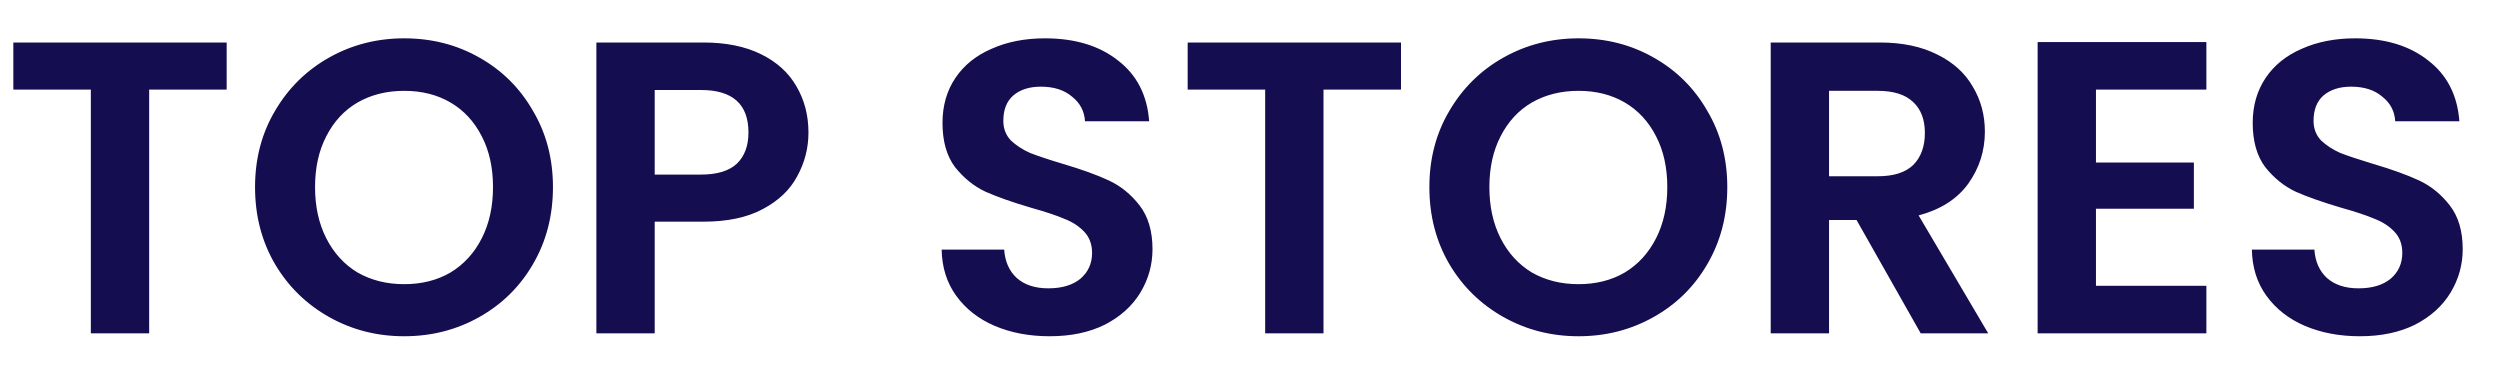 <svg width="60" height="9" viewBox="0 0 60 9" fill="none" xmlns="http://www.w3.org/2000/svg">
<path d="M5.44 1.02V2.15H3.58V8H2.18V2.15H0.32V1.02H5.44ZM9.701 8.07C9.048 8.07 8.448 7.917 7.901 7.61C7.355 7.303 6.921 6.88 6.601 6.34C6.281 5.793 6.121 5.177 6.121 4.49C6.121 3.81 6.281 3.2 6.601 2.66C6.921 2.113 7.355 1.687 7.901 1.38C8.448 1.073 9.048 0.92 9.701 0.92C10.361 0.92 10.961 1.073 11.502 1.38C12.048 1.687 12.478 2.113 12.791 2.66C13.111 3.2 13.271 3.81 13.271 4.49C13.271 5.177 13.111 5.793 12.791 6.34C12.478 6.88 12.048 7.303 11.502 7.61C10.955 7.917 10.355 8.07 9.701 8.07ZM9.701 6.82C10.121 6.82 10.492 6.727 10.812 6.54C11.132 6.347 11.382 6.073 11.562 5.72C11.742 5.367 11.832 4.957 11.832 4.49C11.832 4.023 11.742 3.617 11.562 3.27C11.382 2.917 11.132 2.647 10.812 2.46C10.492 2.273 10.121 2.18 9.701 2.18C9.281 2.18 8.908 2.273 8.581 2.46C8.261 2.647 8.011 2.917 7.831 3.27C7.651 3.617 7.561 4.023 7.561 4.49C7.561 4.957 7.651 5.367 7.831 5.72C8.011 6.073 8.261 6.347 8.581 6.54C8.908 6.727 9.281 6.82 9.701 6.82ZM19.403 3.18C19.403 3.553 19.313 3.903 19.133 4.23C18.96 4.557 18.683 4.82 18.303 5.02C17.93 5.22 17.456 5.32 16.883 5.32H15.713V8H14.313V1.02H16.883C17.423 1.02 17.883 1.113 18.263 1.3C18.643 1.487 18.926 1.743 19.113 2.07C19.306 2.397 19.403 2.767 19.403 3.18ZM16.823 4.19C17.21 4.19 17.496 4.103 17.683 3.93C17.87 3.75 17.963 3.5 17.963 3.18C17.963 2.5 17.583 2.16 16.823 2.16H15.713V4.19H16.823ZM25.19 8.07C24.703 8.07 24.263 7.987 23.87 7.82C23.483 7.653 23.177 7.413 22.95 7.1C22.723 6.787 22.607 6.417 22.6 5.99H24.1C24.12 6.277 24.22 6.503 24.4 6.67C24.587 6.837 24.84 6.92 25.16 6.92C25.486 6.92 25.743 6.843 25.93 6.69C26.116 6.53 26.21 6.323 26.21 6.07C26.21 5.863 26.146 5.693 26.02 5.56C25.893 5.427 25.733 5.323 25.54 5.25C25.353 5.17 25.093 5.083 24.76 4.99C24.306 4.857 23.936 4.727 23.65 4.6C23.37 4.467 23.127 4.27 22.92 4.01C22.72 3.743 22.62 3.39 22.62 2.95C22.62 2.537 22.723 2.177 22.93 1.87C23.137 1.563 23.427 1.33 23.8 1.17C24.173 1.003 24.6 0.92 25.08 0.92C25.8 0.92 26.383 1.097 26.83 1.45C27.283 1.797 27.533 2.283 27.58 2.91H26.04C26.026 2.67 25.923 2.473 25.73 2.32C25.543 2.16 25.293 2.08 24.98 2.08C24.706 2.08 24.486 2.15 24.32 2.29C24.16 2.43 24.08 2.633 24.08 2.9C24.08 3.087 24.14 3.243 24.26 3.37C24.387 3.49 24.54 3.59 24.72 3.67C24.907 3.743 25.166 3.83 25.5 3.93C25.953 4.063 26.323 4.197 26.61 4.33C26.896 4.463 27.143 4.663 27.35 4.93C27.556 5.197 27.66 5.547 27.66 5.98C27.66 6.353 27.563 6.7 27.37 7.02C27.177 7.34 26.893 7.597 26.52 7.79C26.146 7.977 25.703 8.07 25.19 8.07ZM33.624 1.02V2.15H31.764V8H30.364V2.15H28.504V1.02H33.624ZM37.885 8.07C37.232 8.07 36.632 7.917 36.085 7.61C35.538 7.303 35.105 6.88 34.785 6.34C34.465 5.793 34.305 5.177 34.305 4.49C34.305 3.81 34.465 3.2 34.785 2.66C35.105 2.113 35.538 1.687 36.085 1.38C36.632 1.073 37.232 0.92 37.885 0.92C38.545 0.92 39.145 1.073 39.685 1.38C40.232 1.687 40.662 2.113 40.975 2.66C41.295 3.2 41.455 3.81 41.455 4.49C41.455 5.177 41.295 5.793 40.975 6.34C40.662 6.88 40.232 7.303 39.685 7.61C39.138 7.917 38.538 8.07 37.885 8.07ZM37.885 6.82C38.305 6.82 38.675 6.727 38.995 6.54C39.315 6.347 39.565 6.073 39.745 5.72C39.925 5.367 40.015 4.957 40.015 4.49C40.015 4.023 39.925 3.617 39.745 3.27C39.565 2.917 39.315 2.647 38.995 2.46C38.675 2.273 38.305 2.18 37.885 2.18C37.465 2.18 37.092 2.273 36.765 2.46C36.445 2.647 36.195 2.917 36.015 3.27C35.835 3.617 35.745 4.023 35.745 4.49C35.745 4.957 35.835 5.367 36.015 5.72C36.195 6.073 36.445 6.347 36.765 6.54C37.092 6.727 37.465 6.82 37.885 6.82ZM46.097 8L44.557 5.28H43.897V8H42.497V1.02H45.117C45.657 1.02 46.117 1.117 46.497 1.31C46.877 1.497 47.16 1.753 47.347 2.08C47.54 2.4 47.637 2.76 47.637 3.16C47.637 3.62 47.503 4.037 47.237 4.41C46.97 4.777 46.573 5.03 46.047 5.17L47.717 8H46.097ZM43.897 4.23H45.067C45.447 4.23 45.73 4.14 45.917 3.96C46.103 3.773 46.197 3.517 46.197 3.19C46.197 2.87 46.103 2.623 45.917 2.45C45.73 2.27 45.447 2.18 45.067 2.18H43.897V4.23ZM50.303 2.15V3.9H52.653V5.01H50.303V6.86H52.953V8H48.903V1.01H52.953V2.15H50.303ZM56.635 8.07C56.148 8.07 55.709 7.987 55.315 7.82C54.928 7.653 54.622 7.413 54.395 7.1C54.169 6.787 54.052 6.417 54.045 5.99H55.545C55.565 6.277 55.665 6.503 55.845 6.67C56.032 6.837 56.285 6.92 56.605 6.92C56.932 6.92 57.188 6.843 57.375 6.69C57.562 6.53 57.655 6.323 57.655 6.07C57.655 5.863 57.592 5.693 57.465 5.56C57.339 5.427 57.178 5.323 56.985 5.25C56.798 5.17 56.538 5.083 56.205 4.99C55.752 4.857 55.382 4.727 55.095 4.6C54.815 4.467 54.572 4.27 54.365 4.01C54.165 3.743 54.065 3.39 54.065 2.95C54.065 2.537 54.169 2.177 54.375 1.87C54.582 1.563 54.872 1.33 55.245 1.17C55.618 1.003 56.045 0.92 56.525 0.92C57.245 0.92 57.828 1.097 58.275 1.45C58.728 1.797 58.978 2.283 59.025 2.91H57.485C57.472 2.67 57.368 2.473 57.175 2.32C56.989 2.16 56.739 2.08 56.425 2.08C56.152 2.08 55.932 2.15 55.765 2.29C55.605 2.43 55.525 2.633 55.525 2.9C55.525 3.087 55.585 3.243 55.705 3.37C55.832 3.49 55.985 3.59 56.165 3.67C56.352 3.743 56.612 3.83 56.945 3.93C57.398 4.063 57.769 4.197 58.055 4.33C58.342 4.463 58.589 4.663 58.795 4.93C59.002 5.197 59.105 5.547 59.105 5.98C59.105 6.353 59.008 6.7 58.815 7.02C58.622 7.34 58.339 7.597 57.965 7.79C57.592 7.977 57.148 8.07 56.635 8.07Z" fill="#140D4F"/>
</svg>
